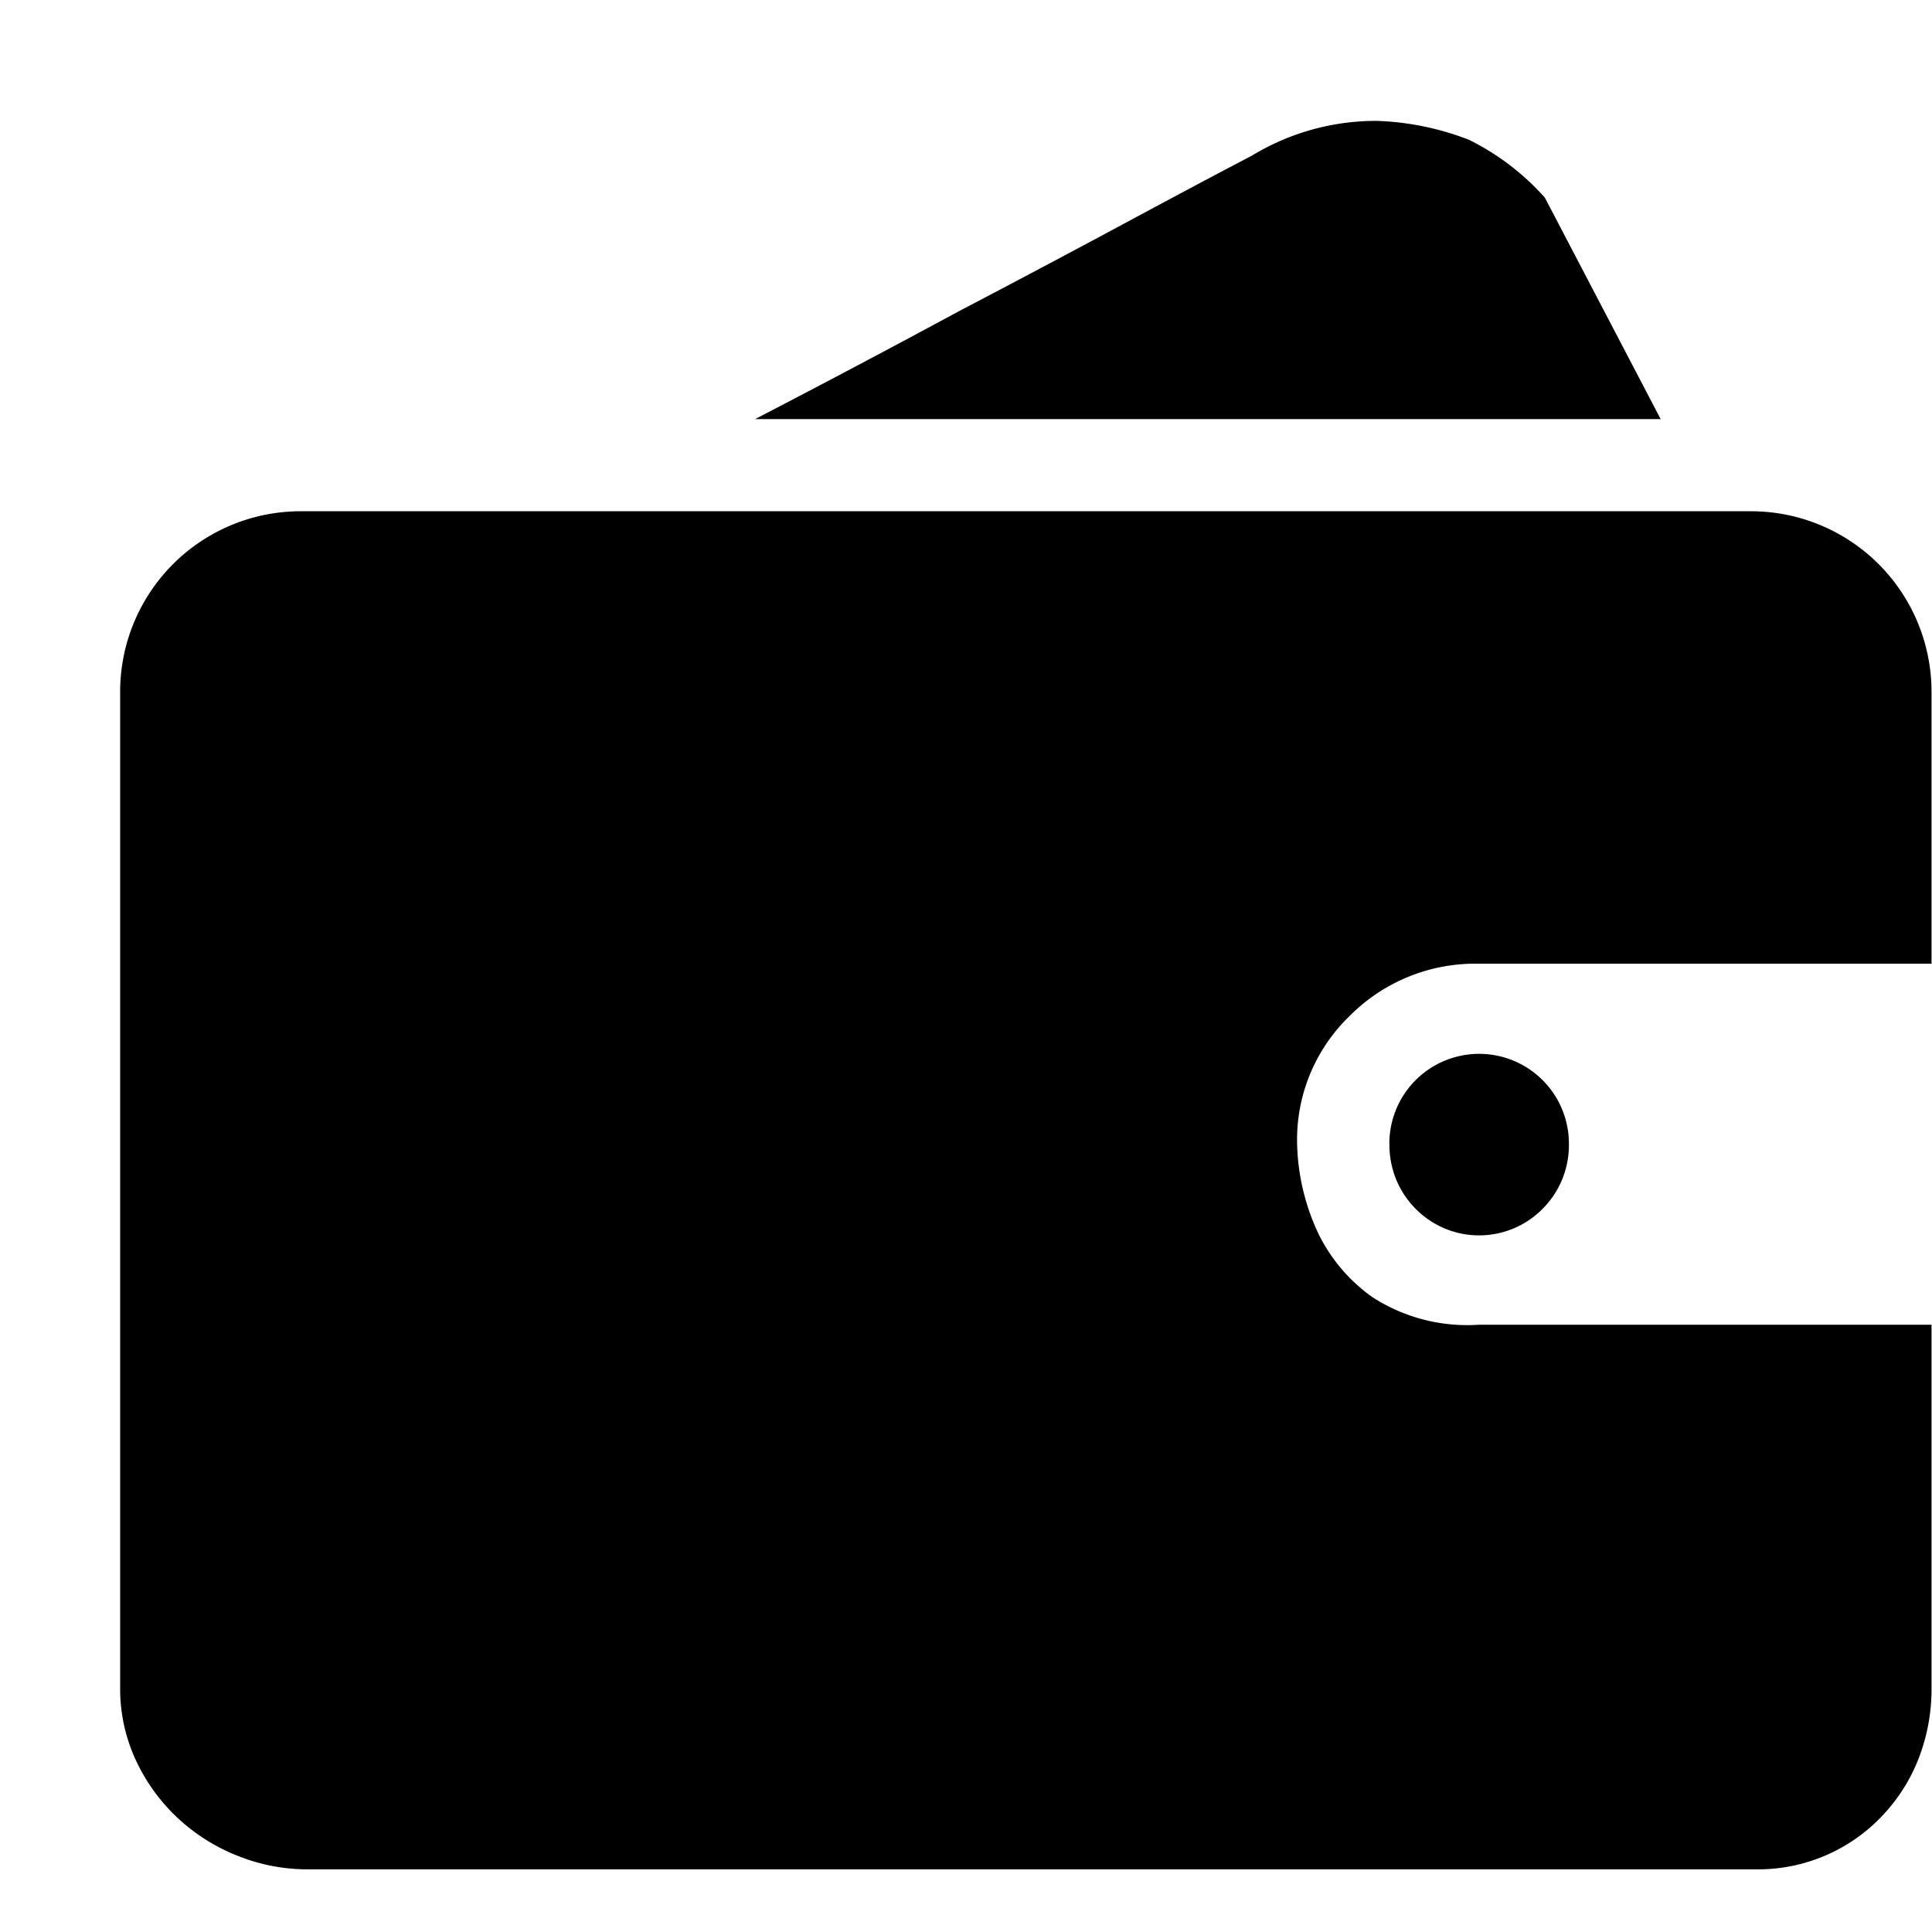 <svg xmlns="http://www.w3.org/2000/svg" width="16" height="16" viewBox="0 0 16 16">
  <g id="我的_钱包" transform="translate(-229 -290)">
    <path id="路径_49" data-name="路径 49" d="M62.1,92.226a1.586,1.586,0,0,1-.107.586,1.454,1.454,0,0,1-.306.479,1.413,1.413,0,0,1-1.041.438H48.657a1.547,1.547,0,0,1-.595-.116,1.571,1.571,0,0,1-.5-.322,1.546,1.546,0,0,1-.339-.479,1.4,1.4,0,0,1-.124-.586V83.982a1.495,1.495,0,0,1,1.5-1.5H60.6a1.495,1.495,0,0,1,1.5,1.5v2.247h-3.75a1.465,1.465,0,0,0-1.066.43,1.423,1.423,0,0,0-.438,1.057,1.839,1.839,0,0,0,.182.76,1.4,1.4,0,0,0,.438.512,1.445,1.445,0,0,0,.884.231H62.1ZM59.857,81.719h-7.5q.892-.463,1.685-.892.694-.363,1.371-.727t1.057-.562a1.982,1.982,0,0,1,1.032-.289,2.31,2.31,0,0,1,.768.157,2.069,2.069,0,0,1,.628.479Zm-2.247,6a.743.743,0,1,1,1.487,0,.746.746,0,0,1-.215.537.738.738,0,0,1-1.057,0A.746.746,0,0,1,57.611,87.716Z" transform="translate(182.896 211.752)" />
    <rect id="矩形_52" data-name="矩形 52" width="16" height="16" transform="translate(229 290)" fill="none"/>
  </g>
</svg>
